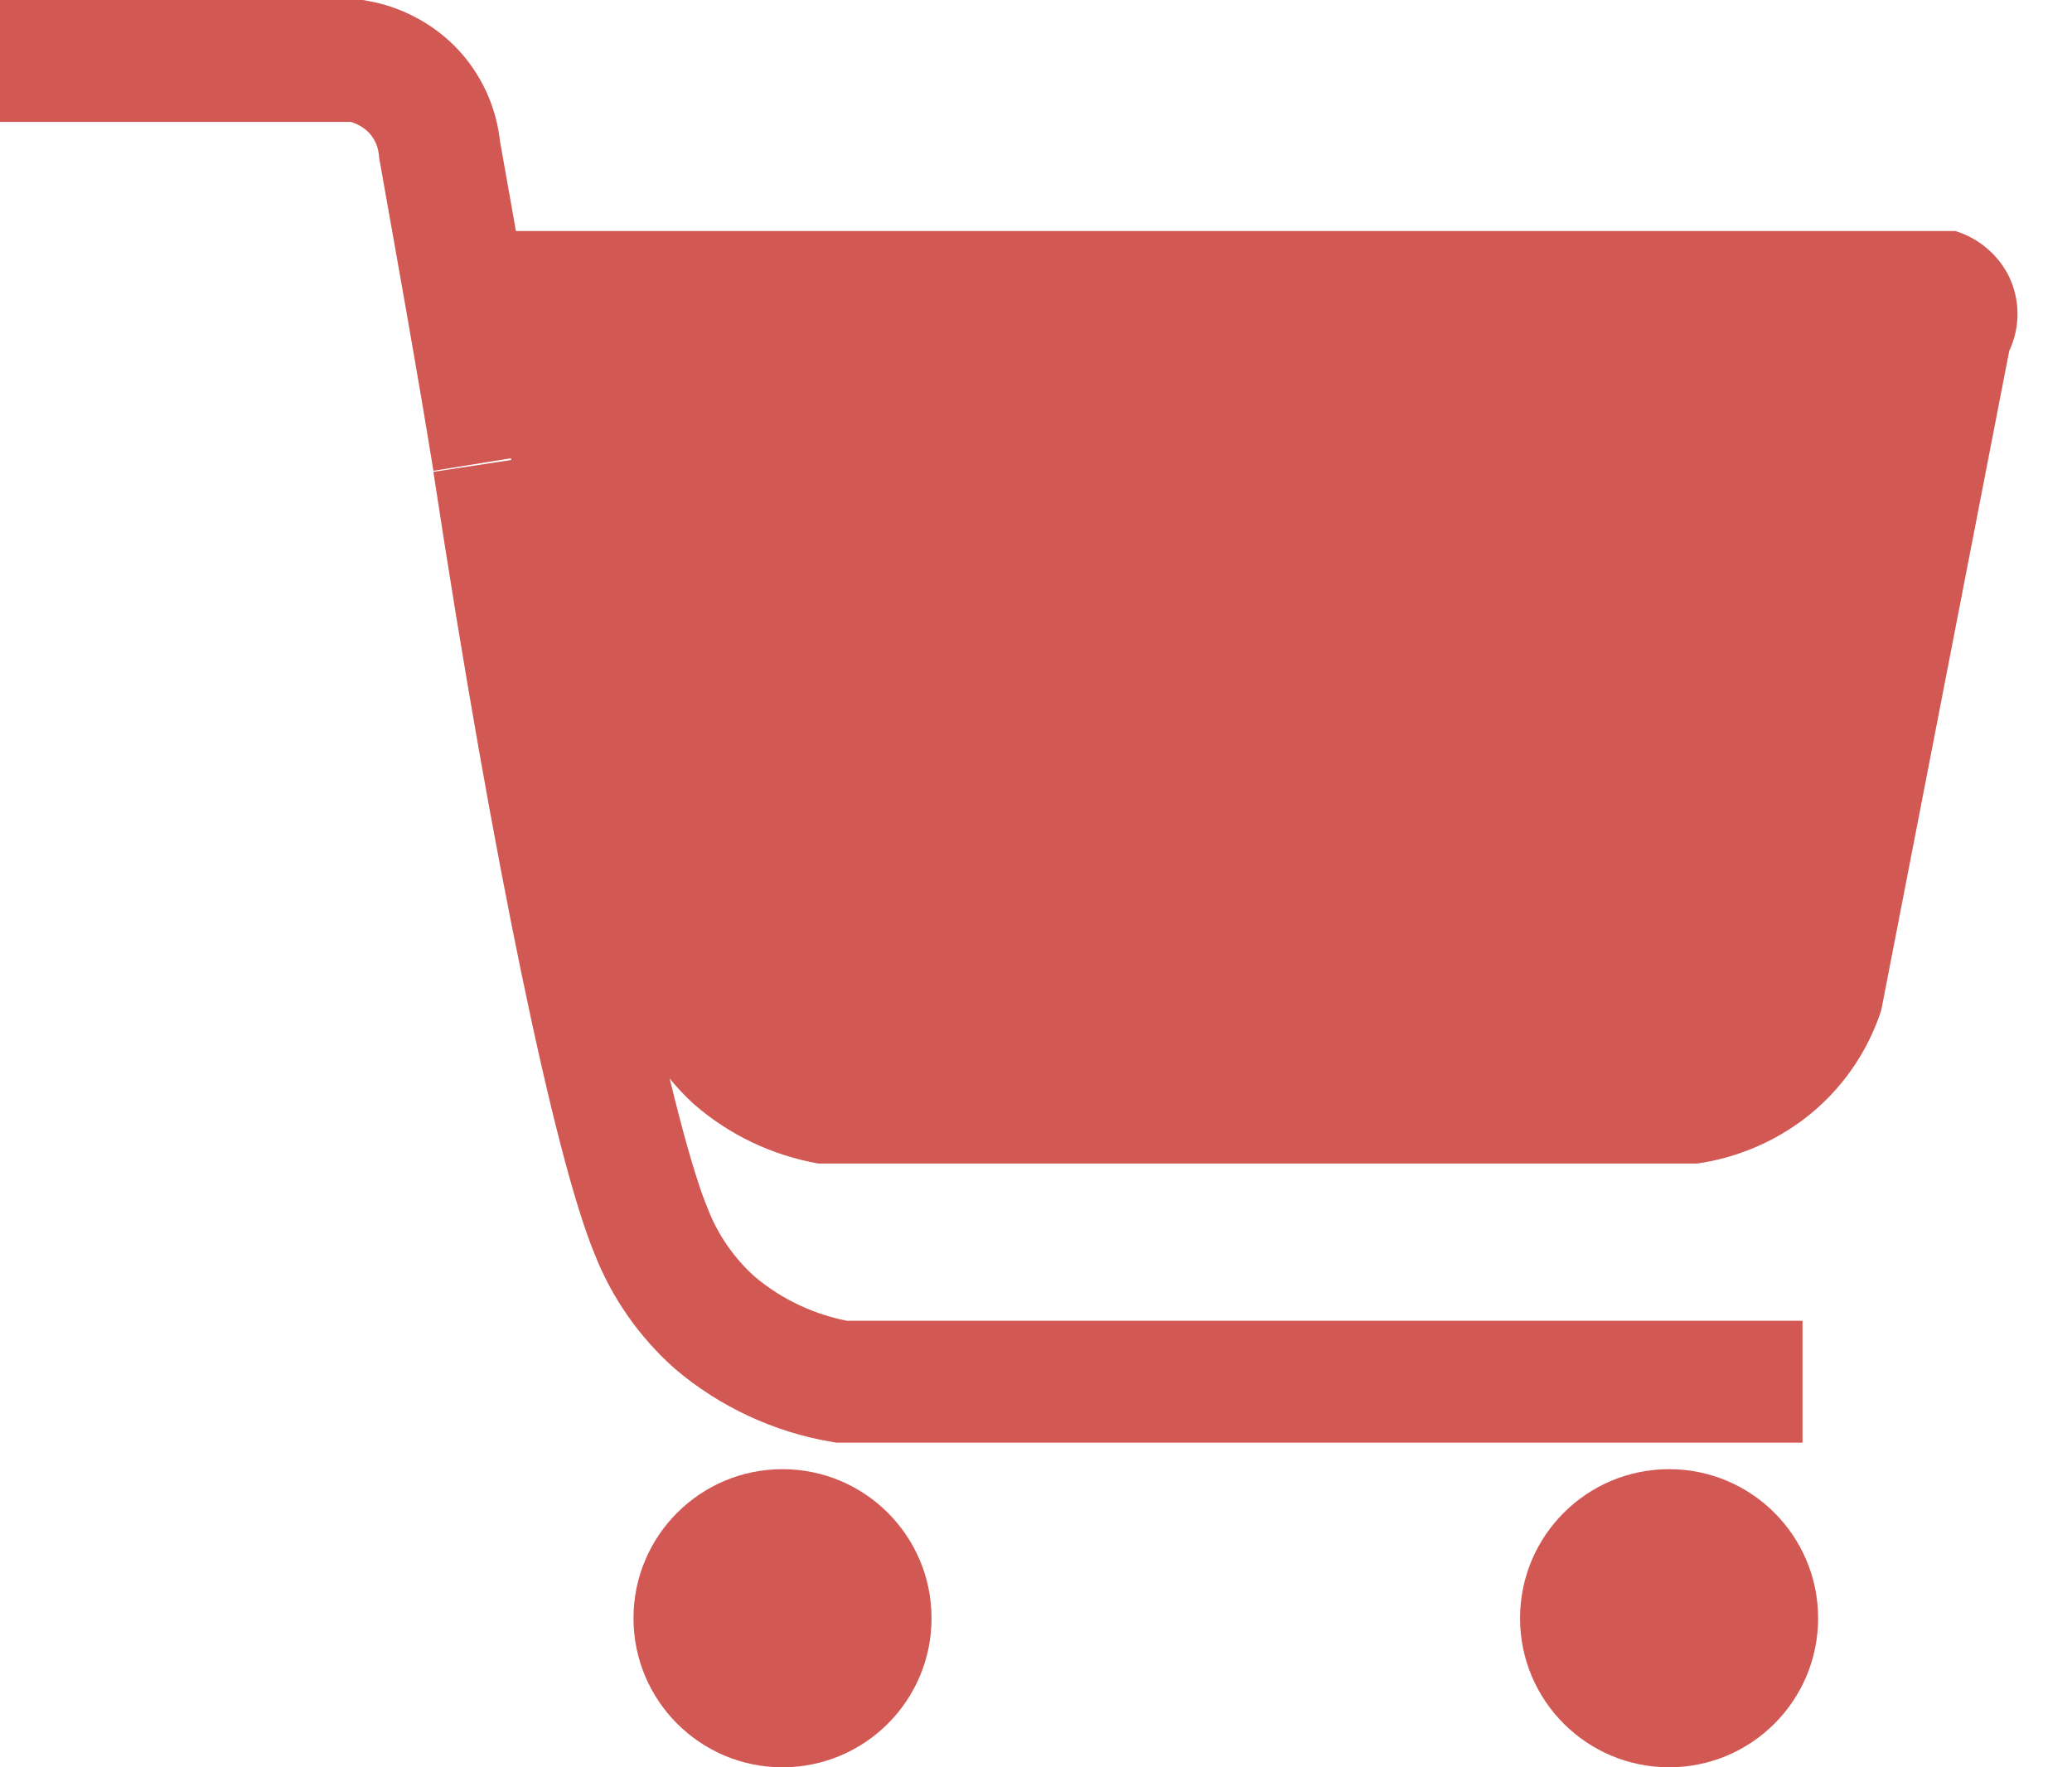 <svg width="34" height="29" viewBox="0 0 34 29" fill="none" xmlns="http://www.w3.org/2000/svg">
<path d="M10.367 16.621C10.584 17.189 10.93 17.698 11.377 18.11C11.959 18.62 12.67 18.96 13.432 19.093H27.849C28.493 19.001 29.103 18.744 29.621 18.349C30.206 17.898 30.642 17.28 30.87 16.577L32.97 5.758C33.059 5.568 33.106 5.361 33.106 5.151C33.106 4.941 33.059 4.734 32.97 4.544C32.882 4.365 32.758 4.205 32.605 4.076C32.453 3.946 32.276 3.849 32.084 3.791H7.797C8.772 10.357 9.773 15.168 10.367 16.621Z" fill="#D25853"/>
<path d="M8.1 7.592C9.083 14.051 10.093 18.783 10.687 20.209C10.912 20.784 11.271 21.297 11.732 21.707C12.325 22.208 13.041 22.541 13.806 22.673C18.653 22.673 24.74 22.673 29.578 22.673" stroke="#D25853" stroke-width="2" stroke-miterlimit="10"/>
<path d="M0 1H5.866C6.201 1.061 6.51 1.222 6.752 1.461C7.016 1.728 7.179 2.079 7.213 2.453C7.514 4.154 7.824 5.865 8.099 7.566" stroke="#D25853" stroke-width="2" stroke-miterlimit="10"/>
<path d="M12.84 29C14.191 29 15.286 27.905 15.286 26.554C15.286 25.203 14.191 24.108 12.84 24.108C11.489 24.108 10.395 25.203 10.395 26.554C10.395 27.905 11.489 29 12.84 29Z" fill="#D25853"/>
<path d="M27.389 29C28.74 29 29.834 27.905 29.834 26.554C29.834 25.203 28.74 24.108 27.389 24.108C26.038 24.108 24.943 25.203 24.943 26.554C24.943 27.905 26.038 29 27.389 29Z" fill="#D25853"/>
</svg>
